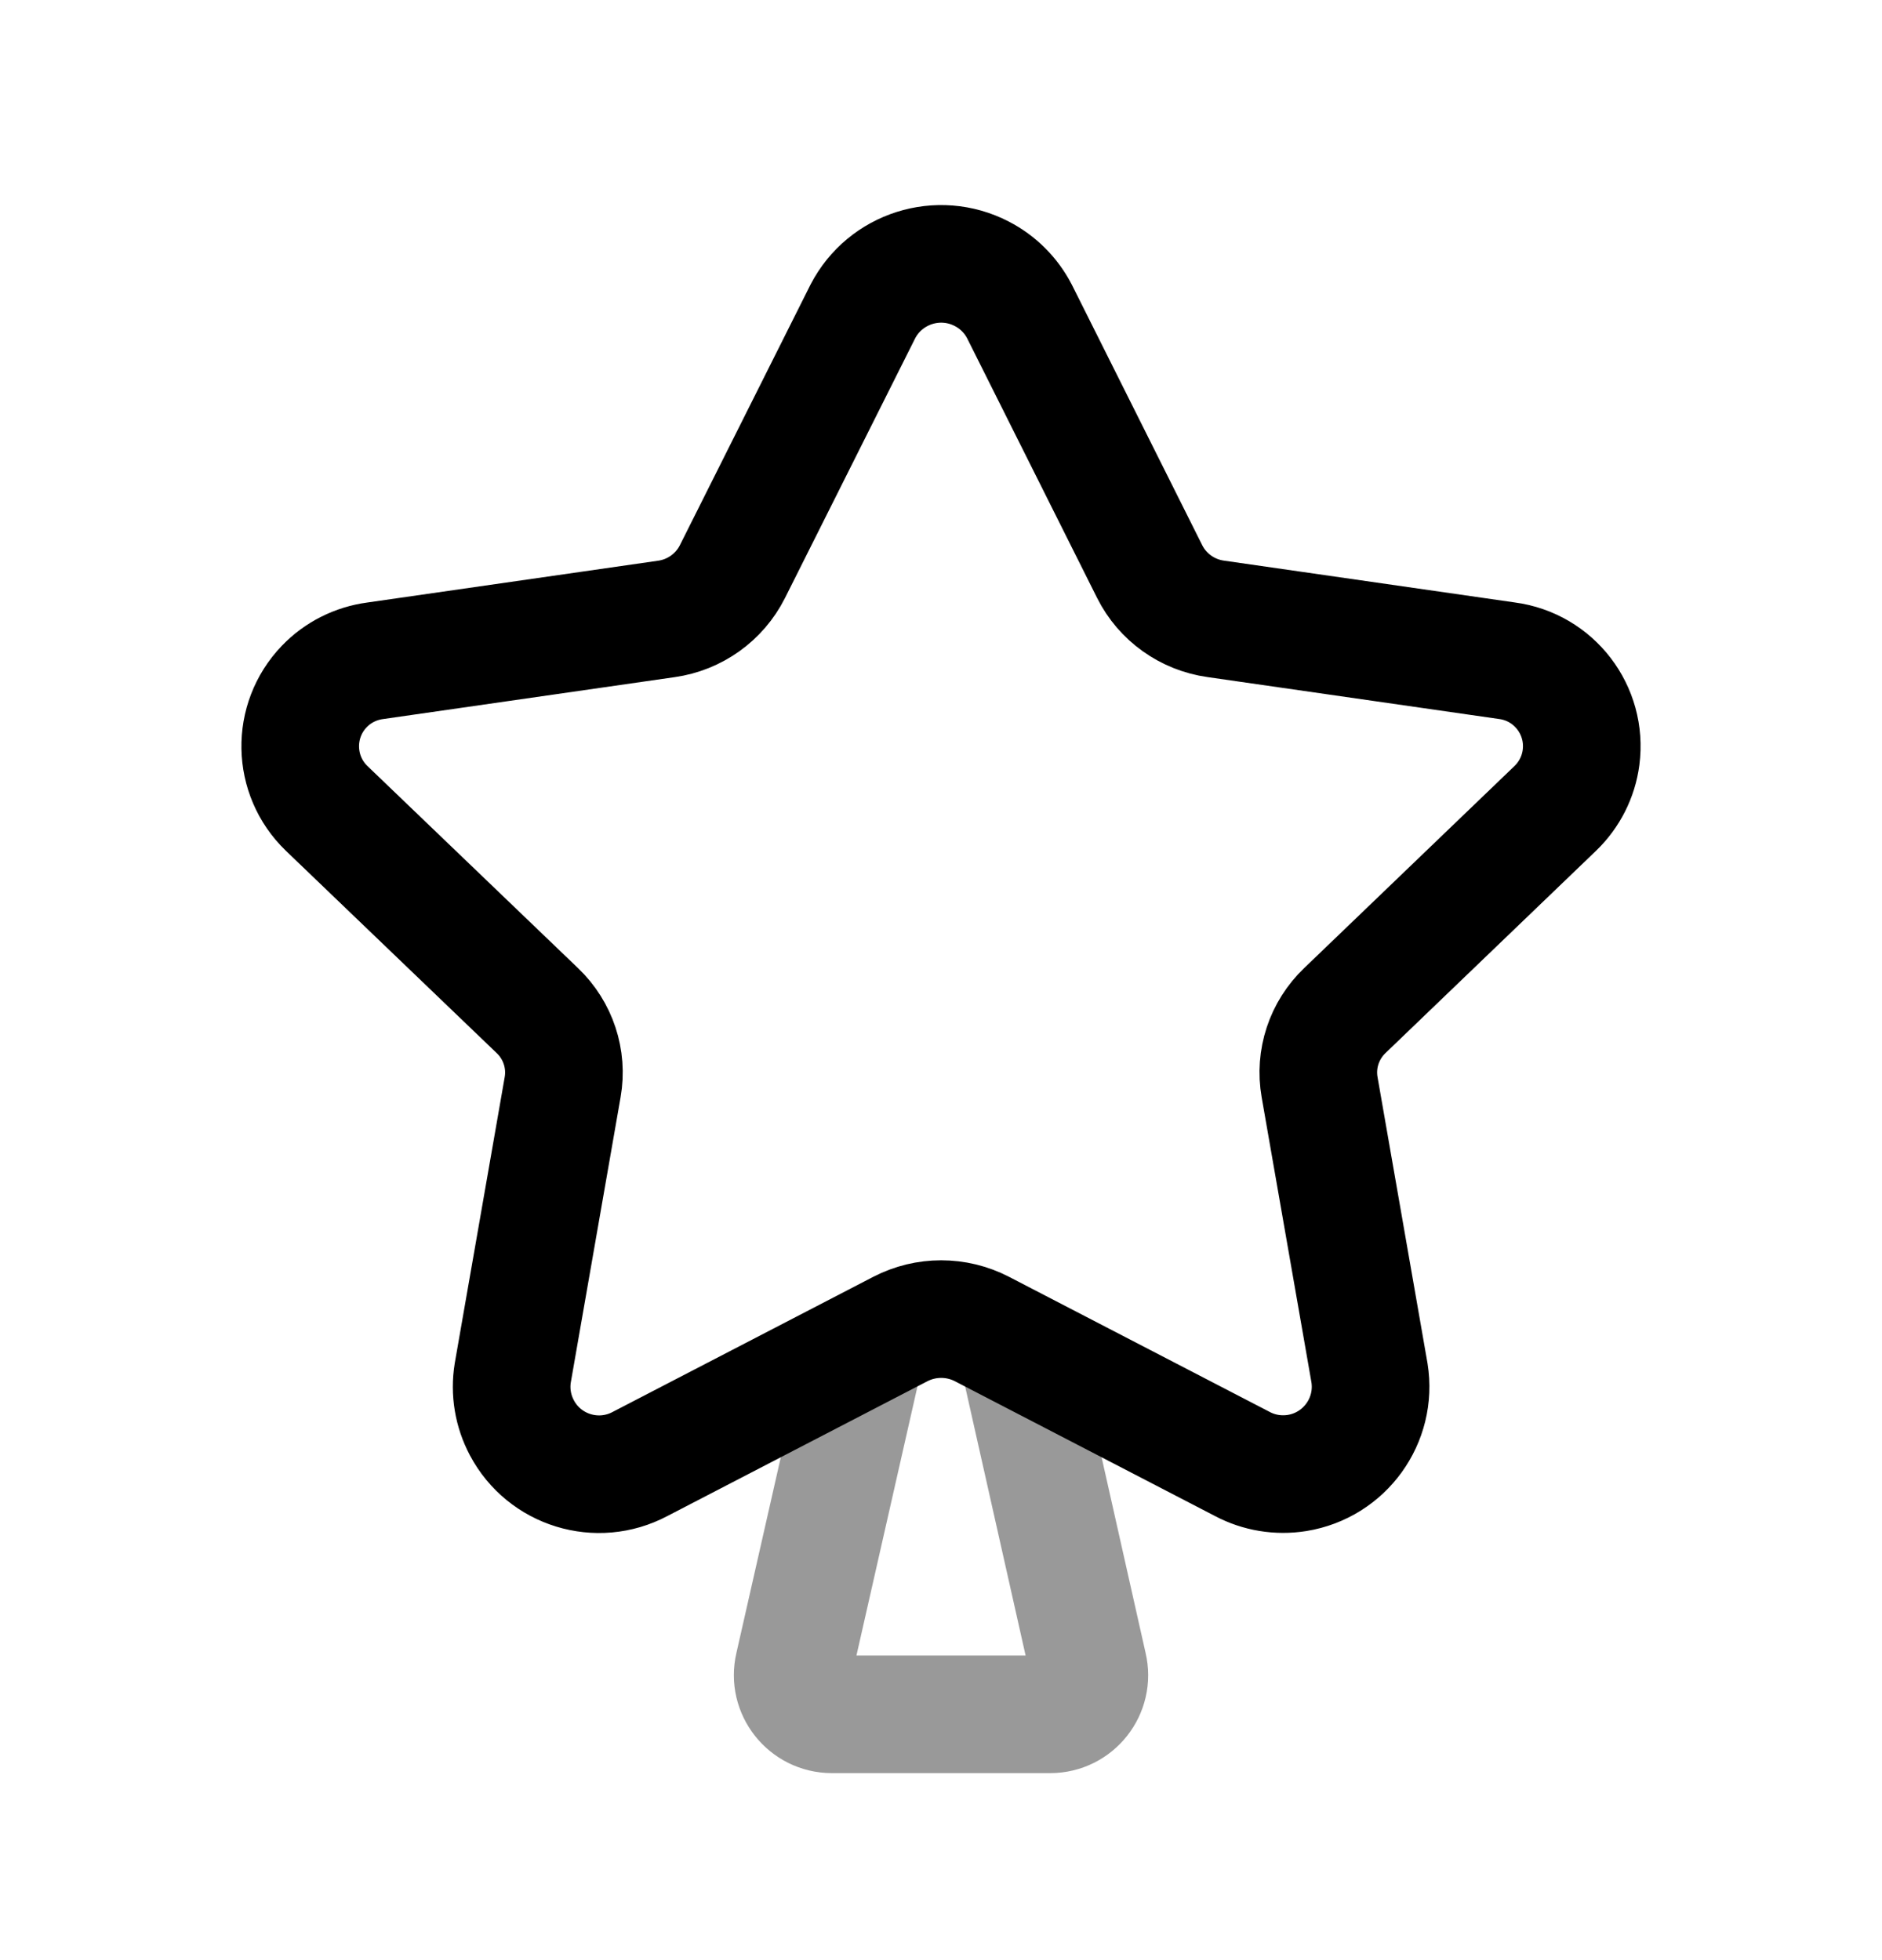 <svg width="24" height="25" viewBox="0 0 24 25" fill="none" xmlns="http://www.w3.org/2000/svg">
<path opacity="0.4" d="M11.03 17.246L10.122 21.25C10.048 21.564 10.286 21.865 10.609 21.865H13.392C13.715 21.865 13.953 21.564 13.878 21.25L12.977 17.241" stroke="black" stroke-width="1.5" stroke-linecap="round" stroke-linejoin="round"/>
<path fill-rule="evenodd" clip-rule="evenodd" d="M13.001 3.973L14.661 7.29C14.825 7.617 15.14 7.842 15.503 7.893L19.216 8.427C19.818 8.506 20.241 9.059 20.162 9.661C20.13 9.907 20.014 10.136 19.835 10.309L17.15 12.889C16.886 13.141 16.765 13.507 16.828 13.866L17.464 17.509C17.562 18.117 17.148 18.689 16.54 18.787C16.3 18.825 16.055 18.785 15.841 18.671L12.523 16.951C12.196 16.782 11.808 16.782 11.481 16.951L8.162 18.672C7.618 18.961 6.943 18.754 6.655 18.21C6.541 17.995 6.5 17.75 6.539 17.51L7.175 13.866C7.238 13.508 7.117 13.142 6.853 12.89L4.165 10.31C3.728 9.888 3.715 9.193 4.136 8.755C4.308 8.576 4.537 8.461 4.784 8.428L8.498 7.894C8.86 7.843 9.175 7.618 9.34 7.291L11.003 3.973C11.289 3.421 11.968 3.206 12.52 3.492C12.726 3.598 12.894 3.766 13.001 3.973Z" stroke="black" stroke-width="1.5" stroke-linecap="round" stroke-linejoin="round"/>
</svg>